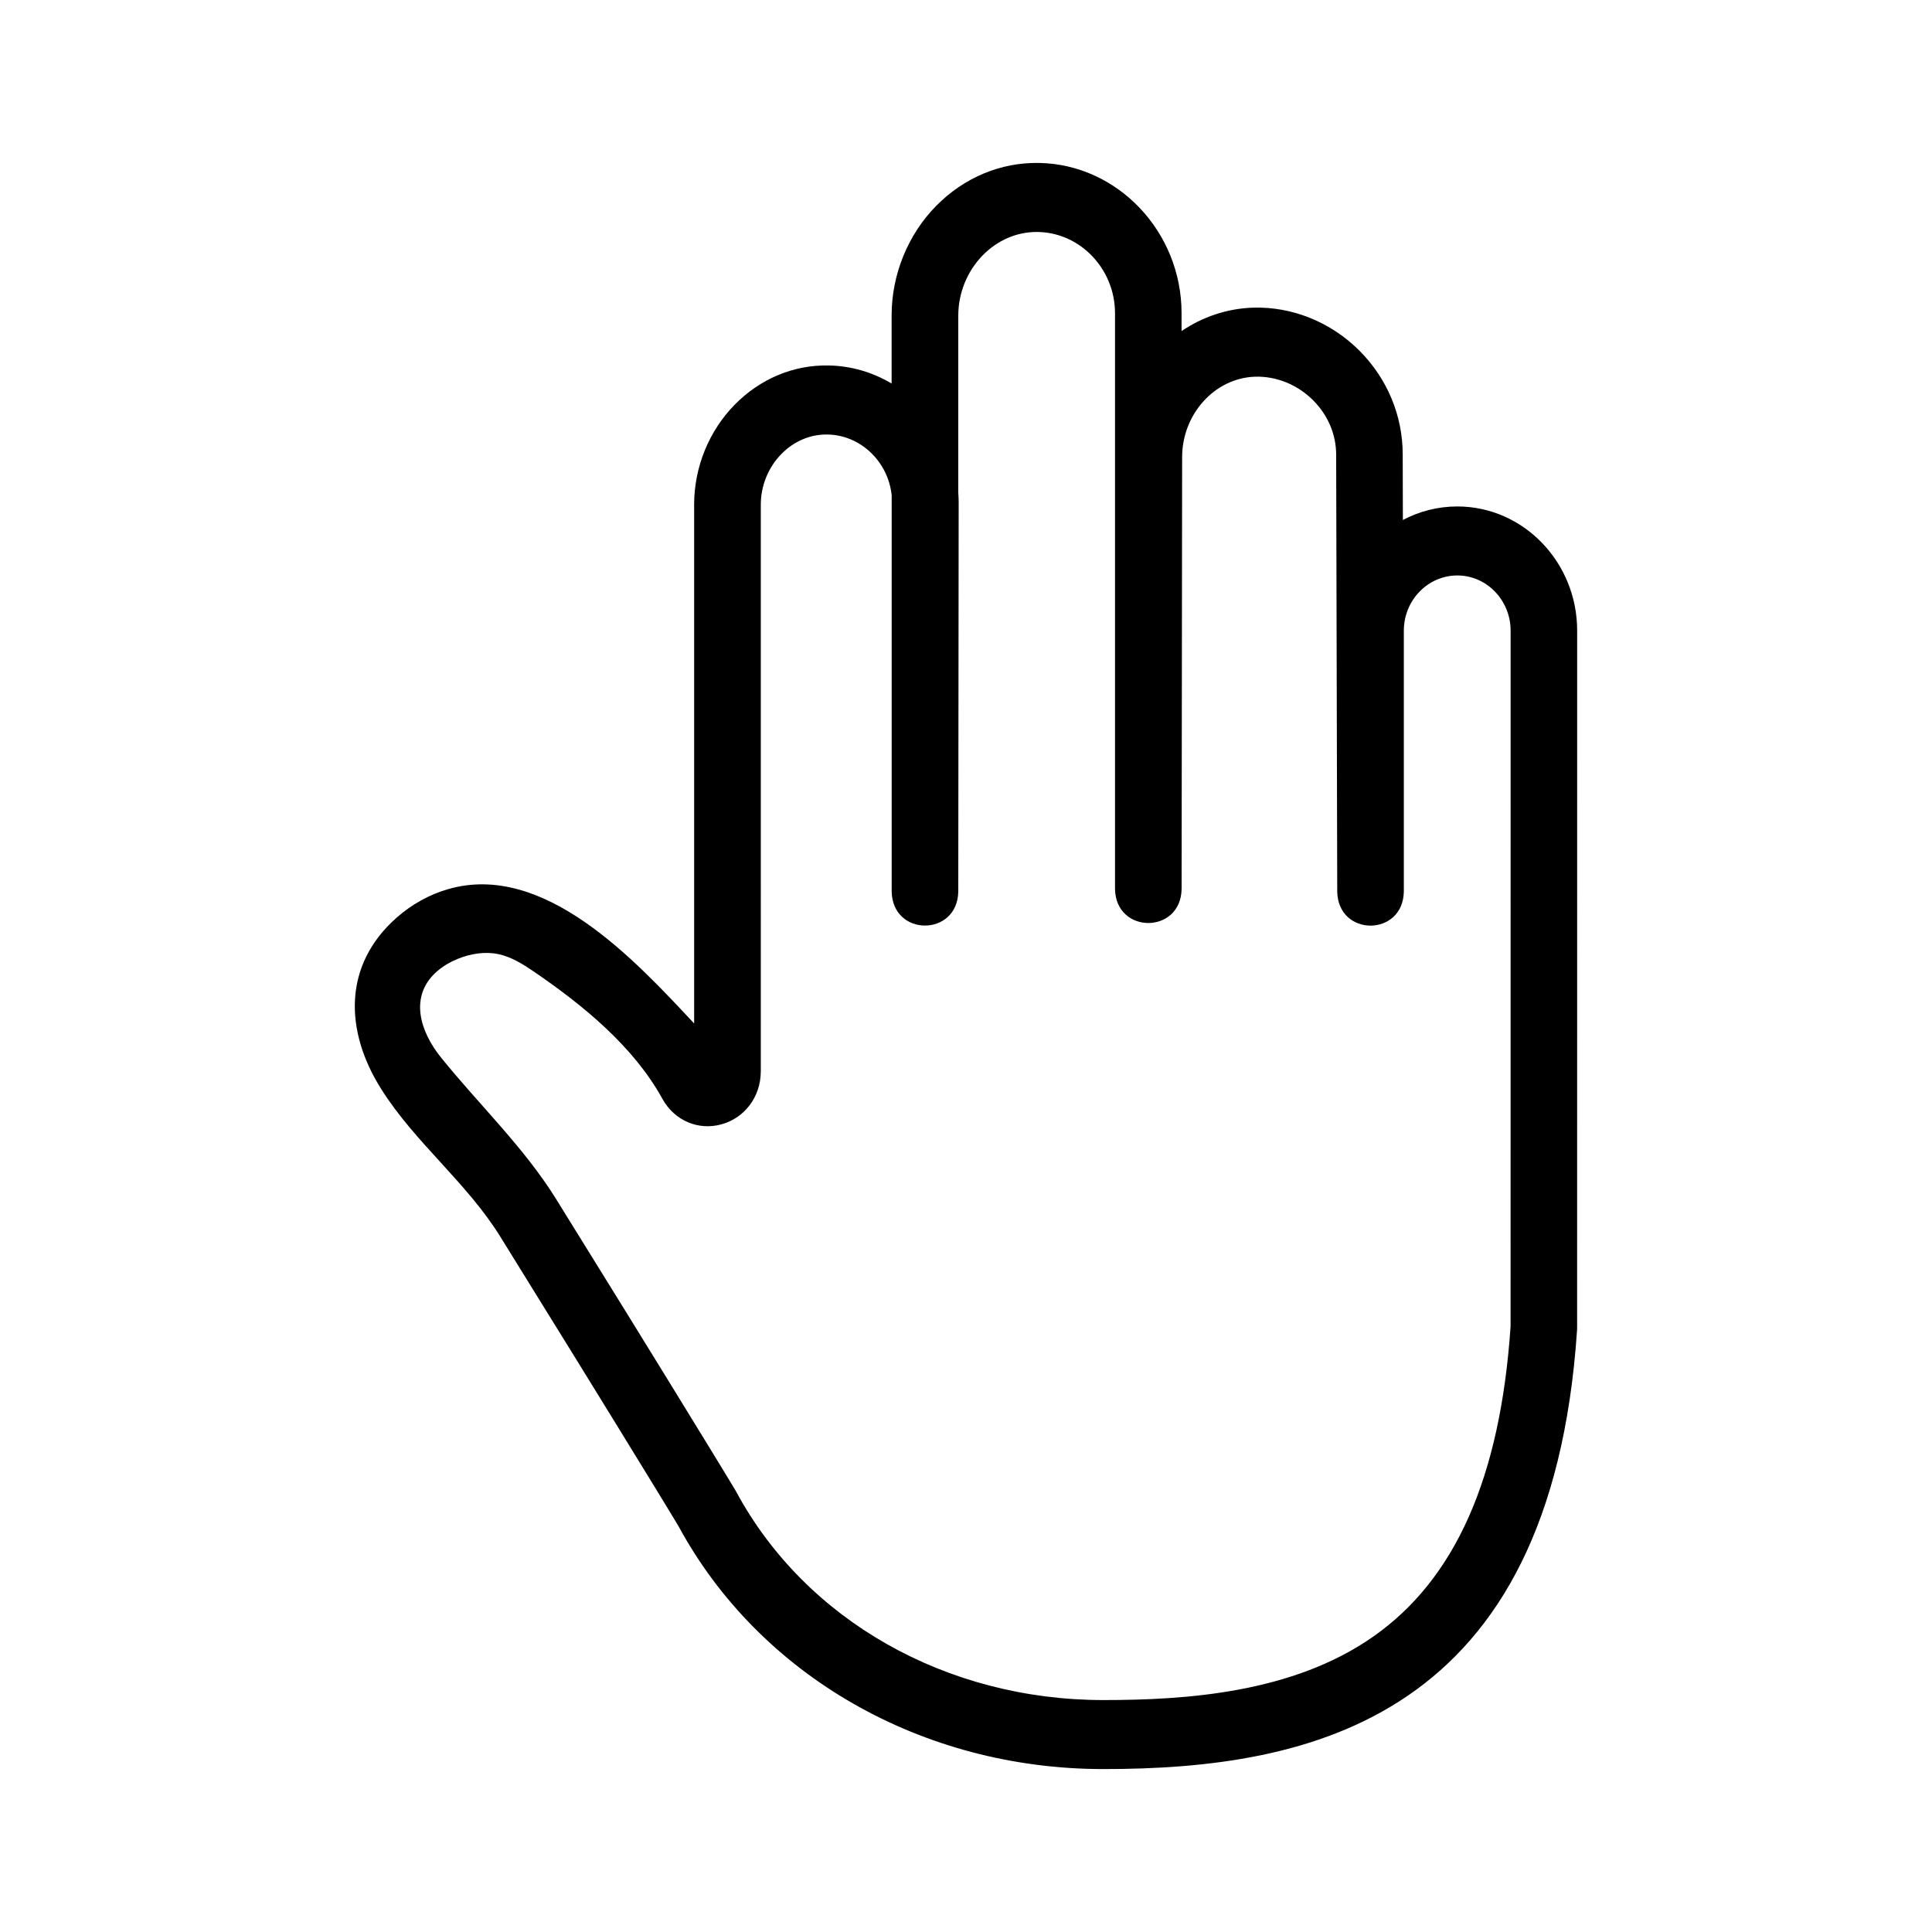 <?xml version="1.0" encoding="utf-8"?>
<!-- Generator: Adobe Illustrator 27.6.1, SVG Export Plug-In . SVG Version: 6.00 Build 0)  -->
<svg version="1.1" id="Layer_1" xmlns="http://www.w3.org/2000/svg" x="0px" y="0px"
     viewBox="0 0 808 808" style="enable-background:new 0 0 808 808;" xml:space="preserve">
<path d="M159.37,455.36c14.24,22.64,35.85,39.13,49.98,62.02c4.23,6.85,9.09,14.71,14.45,23.36c9.63,15.54,20.54,33.15,32.27,52.24
	c11.64,18.95,23.35,38.02,27.63,45.18c33.96,62.74,102.04,101.7,177.77,101.7c86.52,0,187.22-20.86,198.08-183.55l0.03-1
	l0.02-291.55c0-28.65-22.49-51.95-50.13-51.95c-8.19,0-15.92,2.05-22.76,5.66l-0.07-27.36c0-16.26-6.4-31.68-18.03-43.38
	c-11.91-11.98-28.18-18.57-44.53-18.06c-10.95,0.34-21.2,3.9-29.93,9.79v-7.49c0-34.05-26.72-62.24-59.57-62.82
	c-16.07-0.3-31.42,6.11-43.11,18.01c-11.81,12.03-18.58,28.71-18.58,45.78v28.46c-7.8-4.64-16.78-7.38-26.32-7.55
	c-14.71-0.31-28.67,5.57-39.33,16.43c-10.76,10.96-16.94,26.17-16.94,41.73v217.02c-24.69-26.4-62.66-67.76-102.87-56.18
	c-7.94,2.29-15.31,6.44-21.51,11.9C143.37,403.62,144.13,431.13,159.37,455.36z M177.04,414.07c2.48-6.19,8.25-10.56,14.44-13.07
	c5.32-2.15,11.24-3.14,16.86-1.98c5.47,1.13,10.32,4.17,14.93,7.32c20.41,13.93,41.6,31.18,53.71,53.12c0,0,0.16,0.29,0.16,0.29
	c5.03,8.93,14.91,13.14,24.58,10.47c9.75-2.69,16.36-11.5,16.45-21.93l0.01-0.72V211.01c0-7.86,3.14-15.57,8.61-21.14
	c5.29-5.39,12.18-8.29,19.32-8.15c13.89,0.25,25.36,11.41,26.81,25.45v165.7c0.34,18.94,27.49,18.97,27.85,0.01l0.16-162.71
	c0-1.38-0.06-2.75-0.16-4.1v-74.13c0-9.37,3.74-18.55,10.25-25.19c6.18-6.3,14.17-9.74,22.55-9.74c0.18,0,0.37,0,0.55,0.01
	c17.75,0.32,32.2,15.56,32.2,33.97v240.81c0.34,18.94,27.48,18.97,27.85,0.02l0.22-180.63c0-18.04,13.7-33.13,30.53-33.65
	c8.91-0.26,17.77,3.34,24.31,9.92c6.18,6.22,9.58,14.28,9.58,22.71l0.45,182.76c0.39,18.93,27.5,18.9,27.85-0.04V263.76
	c0-12.73,10.04-23.09,22.38-23.09c12.28,0,22.28,10.36,22.28,23.09l-0.02,291.05c-4.31,63.3-23.17,105.76-57.65,129.8
	C540.55,708,496.29,711,461.47,711c-65.77,0-124.63-33.41-153.61-87.2l-0.32-0.56c-4.23-7.09-16.14-26.49-27.98-45.76
	c-11.76-19.14-22.68-36.78-32.33-52.34c-5.35-8.63-10.21-16.47-14.43-23.31c-13.51-21.89-32.42-39.77-48.46-59.69
	c-4.15-5.15-7.6-11.51-8.45-17.92C175.44,420.79,175.73,417.35,177.04,414.07z"/>
</svg>
